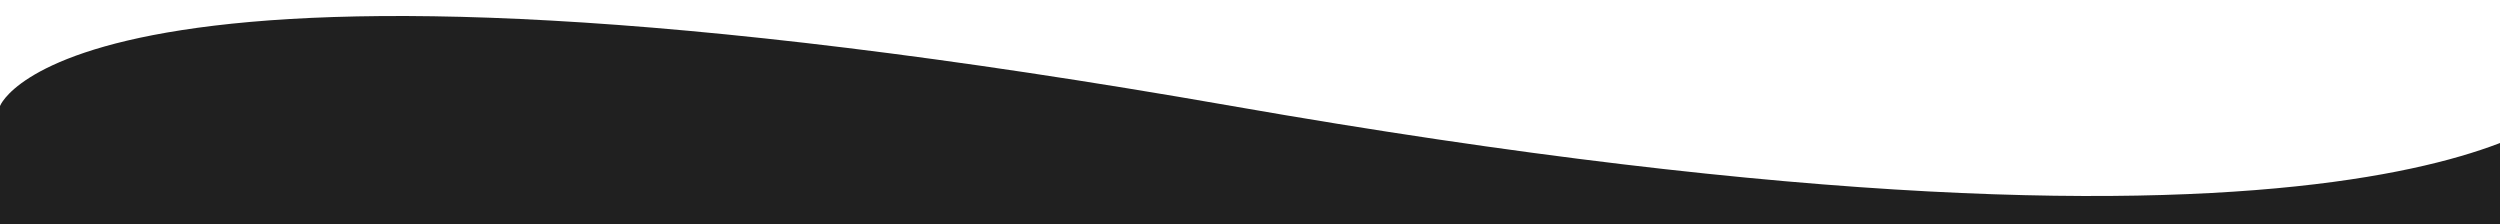 <svg xmlns="http://www.w3.org/2000/svg" xmlns:xlink="http://www.w3.org/1999/xlink" width="2789" height="250" viewBox="0 0 2789 250">
  <defs>
    <filter id="Tracé_1" x="-30" y="-12.144" width="2922.819" height="584.399" filterUnits="userSpaceOnUse">
      <feOffset dy="-3" input="SourceAlpha"/>
      <feGaussianBlur stdDeviation="10" result="blur"/>
      <feFlood flood-opacity="0.129"/>
      <feComposite operator="in" in2="blur"/>
      <feComposite in="SourceGraphic"/>
    </filter>
    <clipPath id="clip-curved">
      <rect width="2789" height="250"/>
    </clipPath>
  </defs>
  <g id="curved" clip-path="url(#clip-curved)">
    <g transform="matrix(1, 0, 0, 1, 0, 0)" filter="url(#Tracé_1)">
      <path id="Tracé_1-2" data-name="Tracé 1" d="M0-38.172s83.318-225.911,1374.368,0,1488.451,0,1488.451,0V385.822H0Z" transform="translate(0 159.43)" fill="#202020"/>
    </g>
  </g>
</svg>
